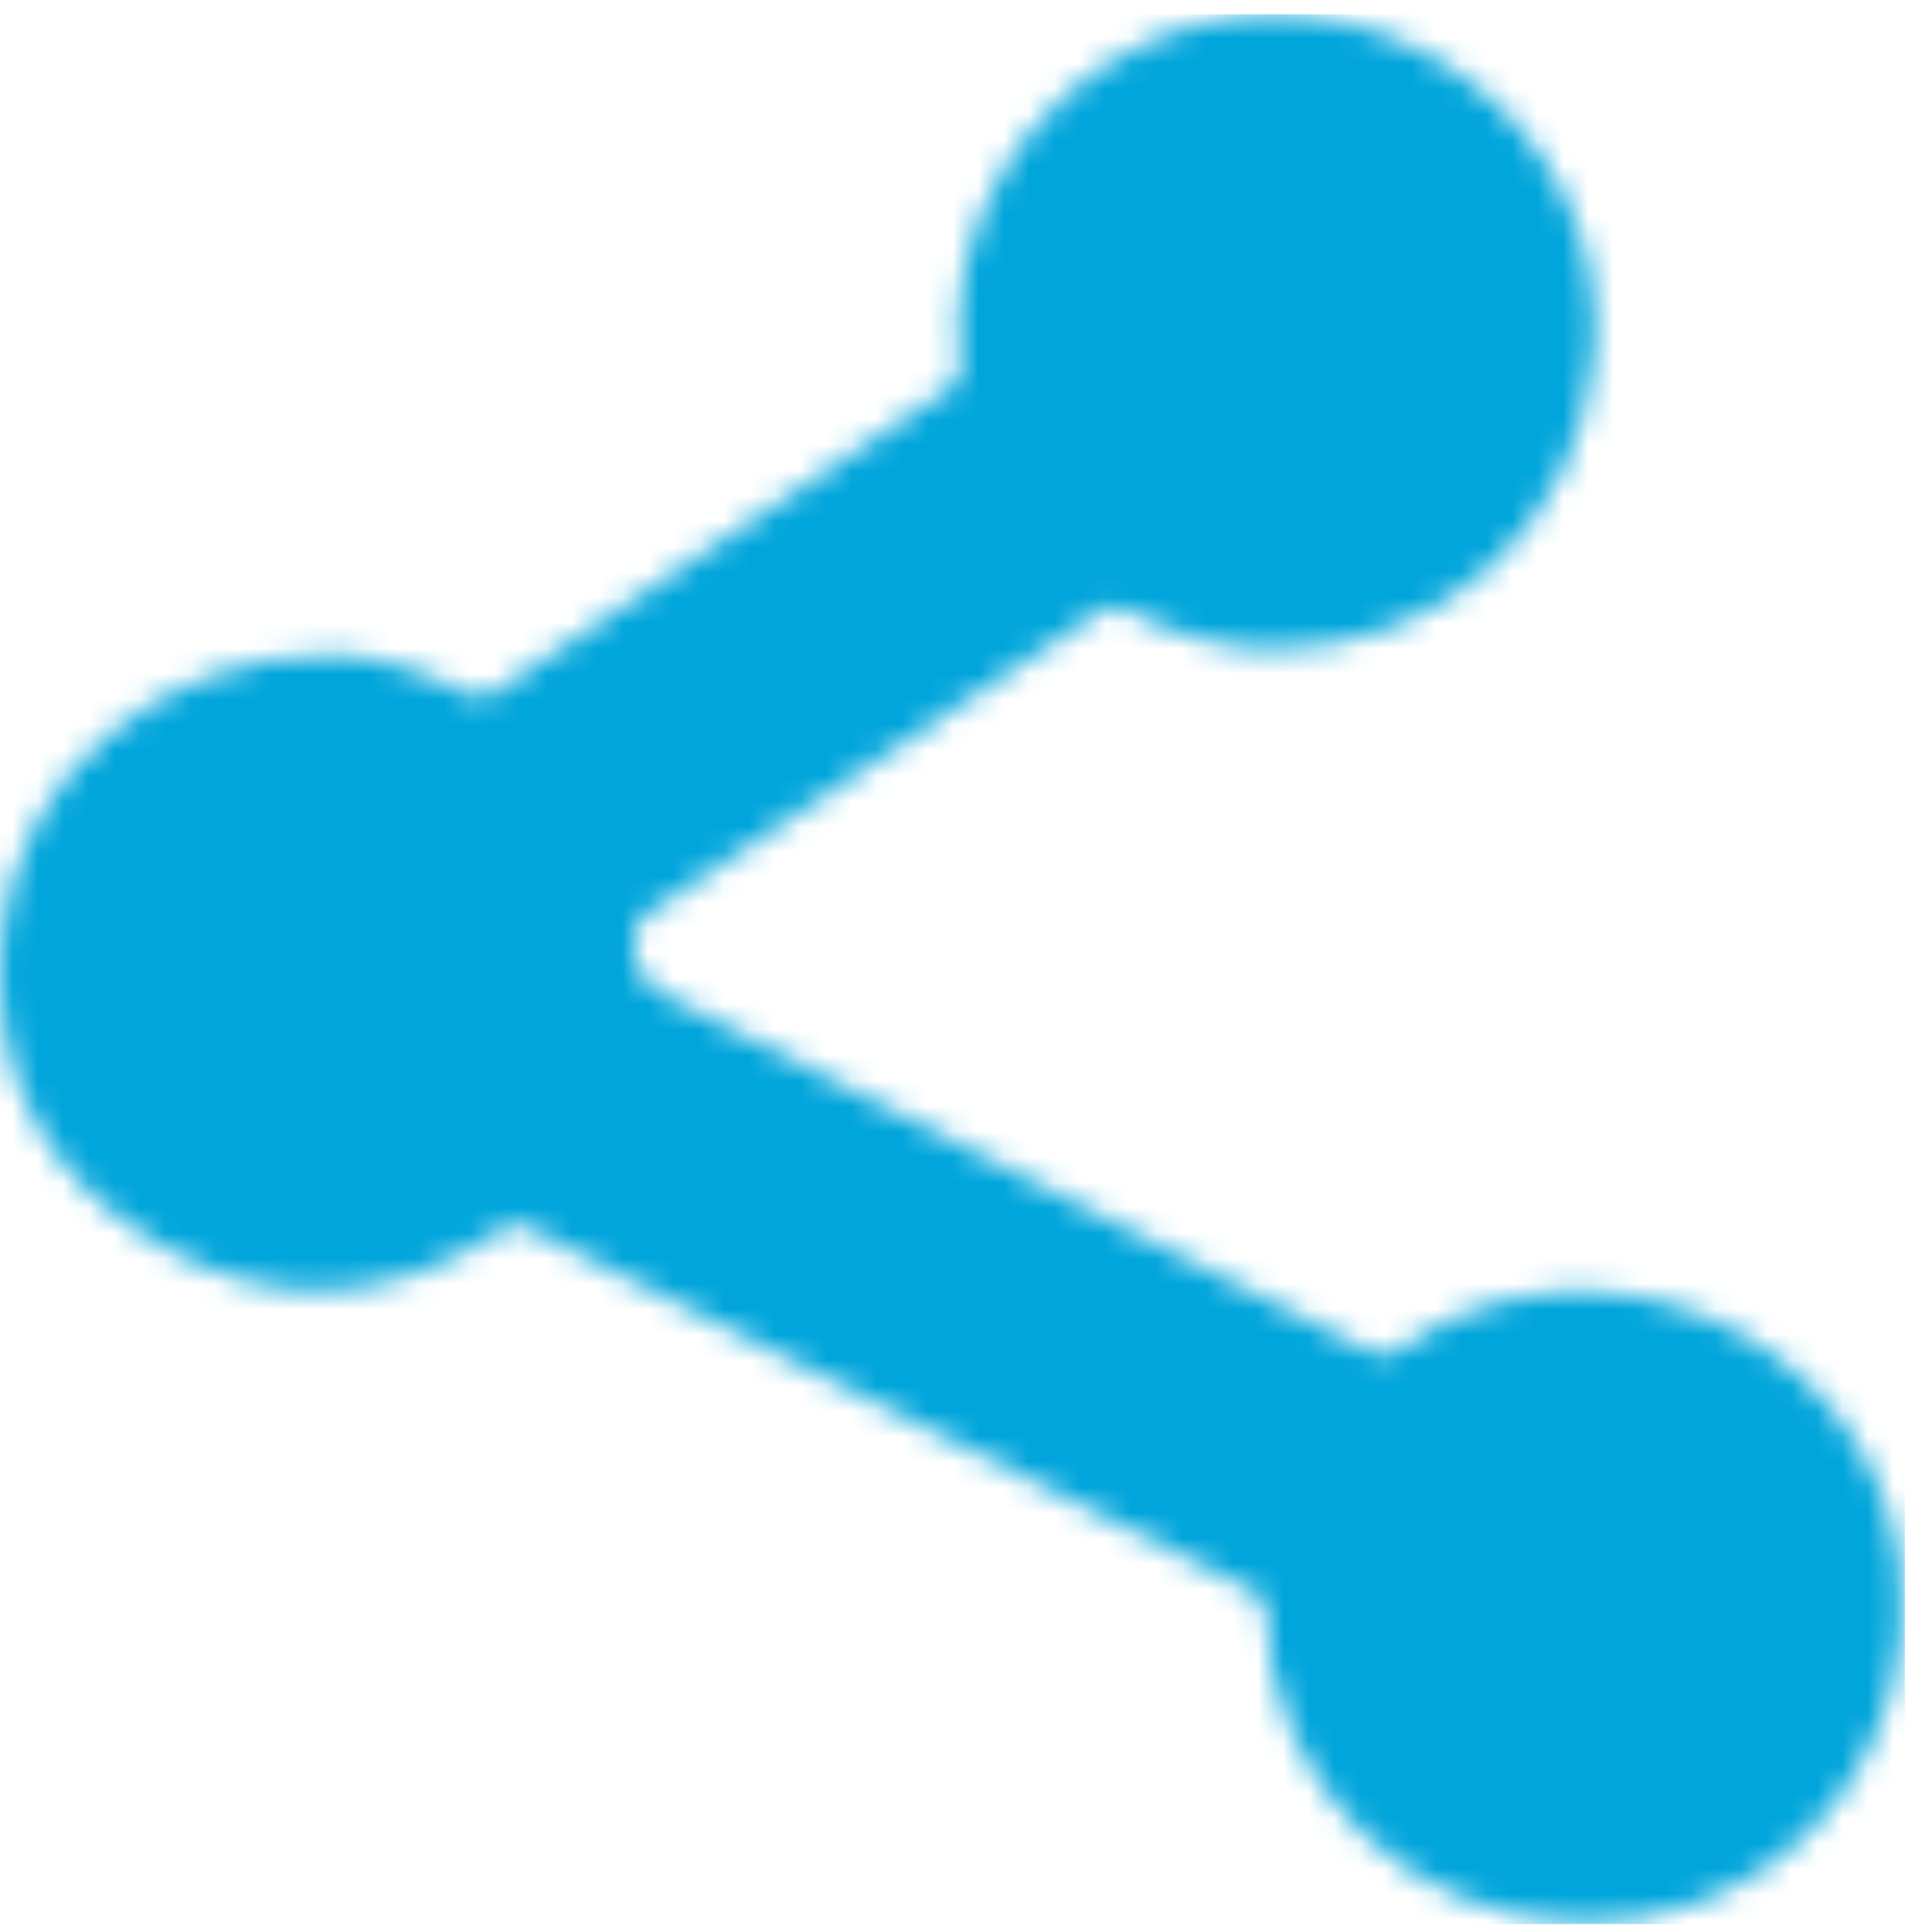 <?xml version="1.0" encoding="UTF-8"?>
<svg width="75px" height="76px" viewBox="0 0 75 76" version="1.1" xmlns="http://www.w3.org/2000/svg" xmlns:xlink="http://www.w3.org/1999/xlink">
    <!-- Generator: Sketch 44.1 (41455) - http://www.bohemiancoding.com/sketch -->
    <title>icon-share</title>
    <desc>Created with Sketch.</desc>
    <defs>
        <path d="M13.094,25.756 C14.584,25.751 16.544,26.318 18.388,27.284 C18.797,27.498 19.079,27.485 19.46,27.23 C25.42,23.236 31.388,19.253 37.366,15.286 C37.774,15.015 37.832,14.708 37.783,14.293 C37.179,9.166 40.159,3.854 45.279,1.606 C53.742,-2.109 63.501,4.756 62.732,13.925 C62.167,20.662 56.702,25.634 49.96,25.526 C47.964,25.494 46.103,24.919 44.352,23.996 C43.945,23.782 43.665,23.797 43.287,24.05 C37.349,28.031 31.403,32 25.45,35.959 C25.072,36.21 25.007,36.482 24.958,36.917 C24.807,38.246 25.489,38.801 26.606,39.359 C35.722,43.911 44.804,48.533 53.887,53.15 C54.344,53.383 54.64,53.385 55.074,53.073 C62.599,47.669 73.59,52.423 74.753,61.571 C75.601,68.241 71.149,74.335 64.634,75.422 C57.849,76.555 51.534,72.386 50.091,65.797 C49.923,65.03 49.844,64.235 49.824,63.451 C49.812,62.942 49.599,62.727 49.178,62.517 C43.155,59.519 37.141,56.504 31.125,53.494 C27.653,51.756 24.176,50.025 20.714,48.269 C20.351,48.085 20.128,48.102 19.795,48.328 C15.457,51.266 10.89,51.602 6.355,49.005 C1.75,46.368 -0.382,42.215 0.056,36.928 C0.575,30.667 6.157,25.716 13.094,25.756 Z" id="path-1"></path>
    </defs>
    <g id="Page-1" stroke="none" stroke-width="1" fill="none" fill-rule="evenodd">
        <g id="icon-share">
            <mask id="mask-2" fill="white">
                <use xlink:href="#path-1"></use>
            </mask>
            <g id="Clip-68"></g>
            <polygon id="Fill-67" fill="#00A5DB" mask="url(#mask-2)" points="-0.04 75.68 74.96 75.68 74.96 0.56 -0.04 0.56"></polygon>
        </g>
    </g>
</svg>